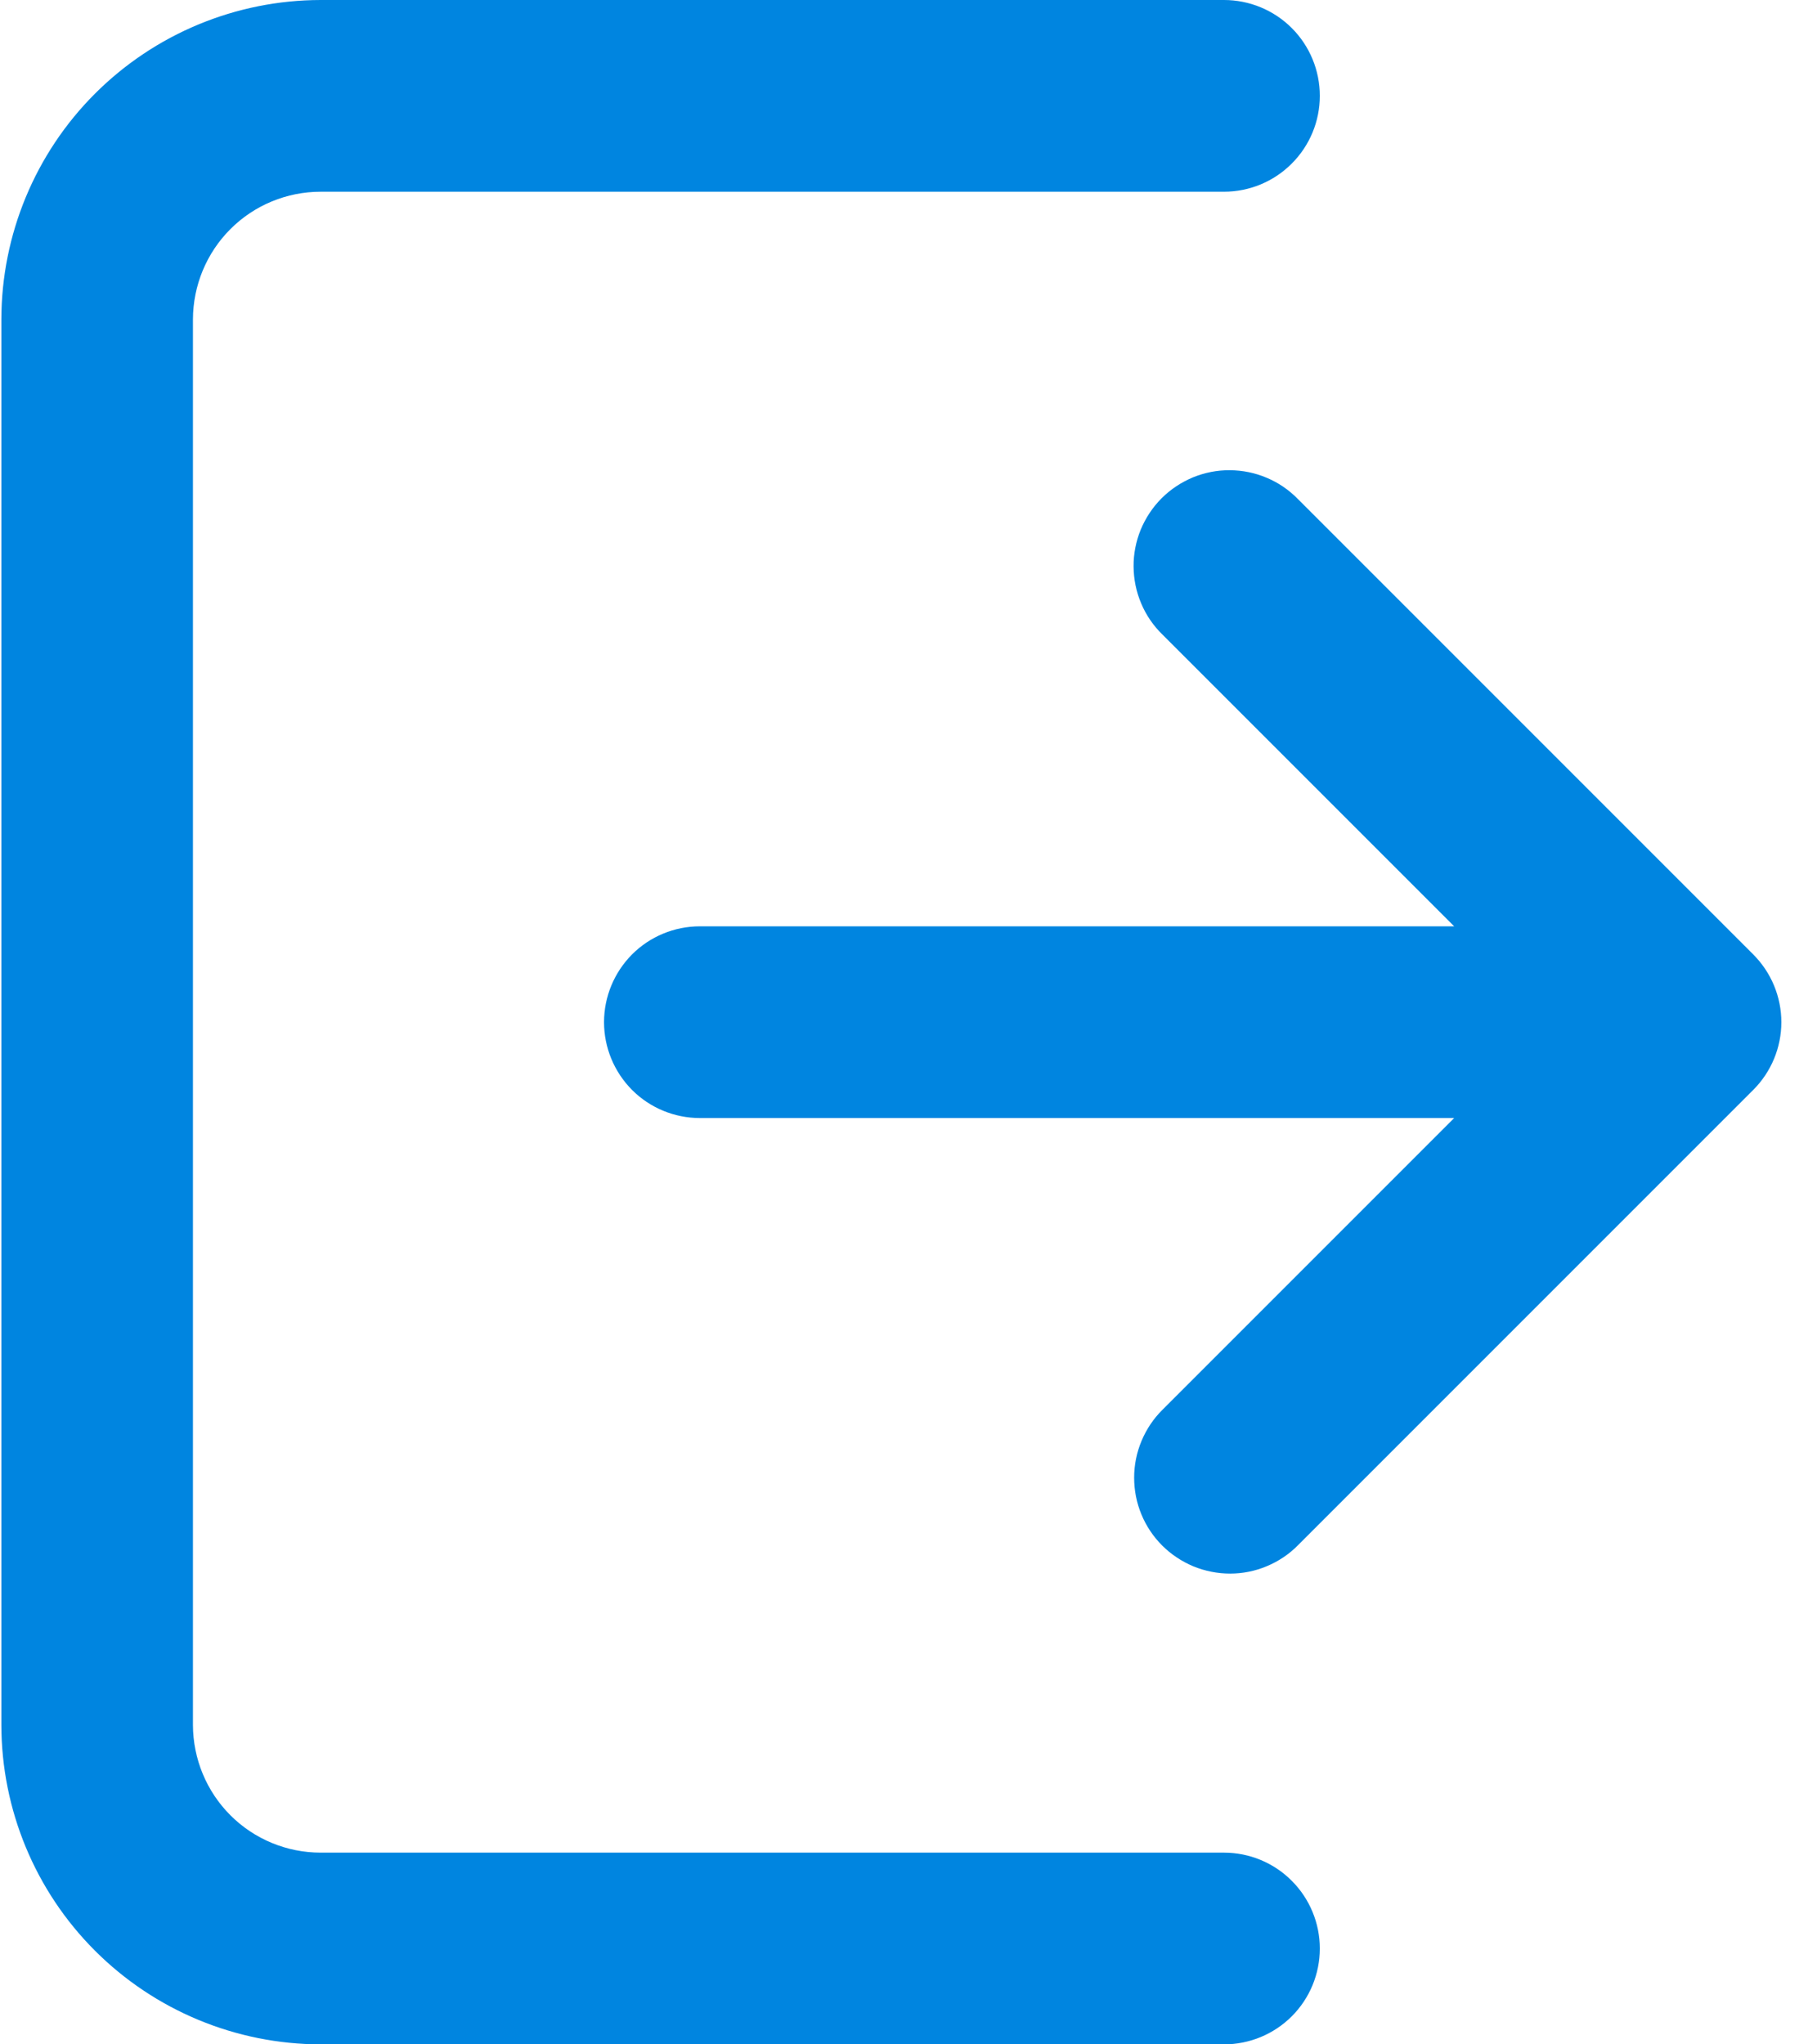 <svg width="16" height="18" viewBox="0 0 16 18" fill="none" xmlns="http://www.w3.org/2000/svg">
<path d="M11.622 17.156C11.622 17.38 11.533 17.595 11.375 17.753C11.217 17.911 11.002 18 10.778 18H2.824C2.079 17.999 1.364 17.703 0.836 17.175C0.309 16.648 0.013 15.933 0.012 15.188V2.812C0.013 2.067 0.309 1.352 0.836 0.825C1.364 0.297 2.079 0.001 2.824 0L10.778 0C11.002 0 11.217 0.089 11.375 0.247C11.533 0.405 11.622 0.62 11.622 0.844C11.622 1.068 11.533 1.282 11.375 1.44C11.217 1.599 11.002 1.688 10.778 1.688H2.824C2.526 1.688 2.24 1.806 2.029 2.017C1.818 2.228 1.7 2.514 1.699 2.812V15.188C1.7 15.486 1.818 15.772 2.029 15.983C2.24 16.194 2.526 16.312 2.824 16.312H10.778C11.002 16.312 11.217 16.401 11.375 16.56C11.533 16.718 11.622 16.933 11.622 17.156ZM15.438 8.403L11.429 4.394C11.351 4.314 11.258 4.25 11.155 4.207C11.052 4.163 10.942 4.141 10.83 4.14C10.719 4.139 10.608 4.161 10.505 4.203C10.402 4.246 10.308 4.308 10.229 4.387C10.15 4.466 10.088 4.56 10.045 4.663C10.003 4.766 9.981 4.877 9.982 4.988C9.983 5.1 10.005 5.21 10.049 5.313C10.092 5.416 10.156 5.509 10.236 5.587L12.805 8.156H6.163C5.939 8.156 5.724 8.245 5.566 8.403C5.408 8.562 5.319 8.776 5.319 9C5.319 9.224 5.408 9.438 5.566 9.597C5.724 9.755 5.939 9.844 6.163 9.844H12.805L10.236 12.413C10.157 12.491 10.095 12.584 10.052 12.687C10.009 12.789 9.987 12.899 9.987 13.01C9.987 13.121 10.008 13.231 10.051 13.334C10.093 13.436 10.155 13.529 10.234 13.608C10.312 13.686 10.406 13.748 10.508 13.791C10.611 13.833 10.721 13.855 10.832 13.855C10.943 13.855 11.053 13.833 11.155 13.79C11.258 13.747 11.351 13.685 11.429 13.606L15.438 9.597C15.597 9.438 15.686 9.224 15.686 9C15.686 8.776 15.597 8.562 15.438 8.403Z" fill="#0085E0"/>
</svg>
